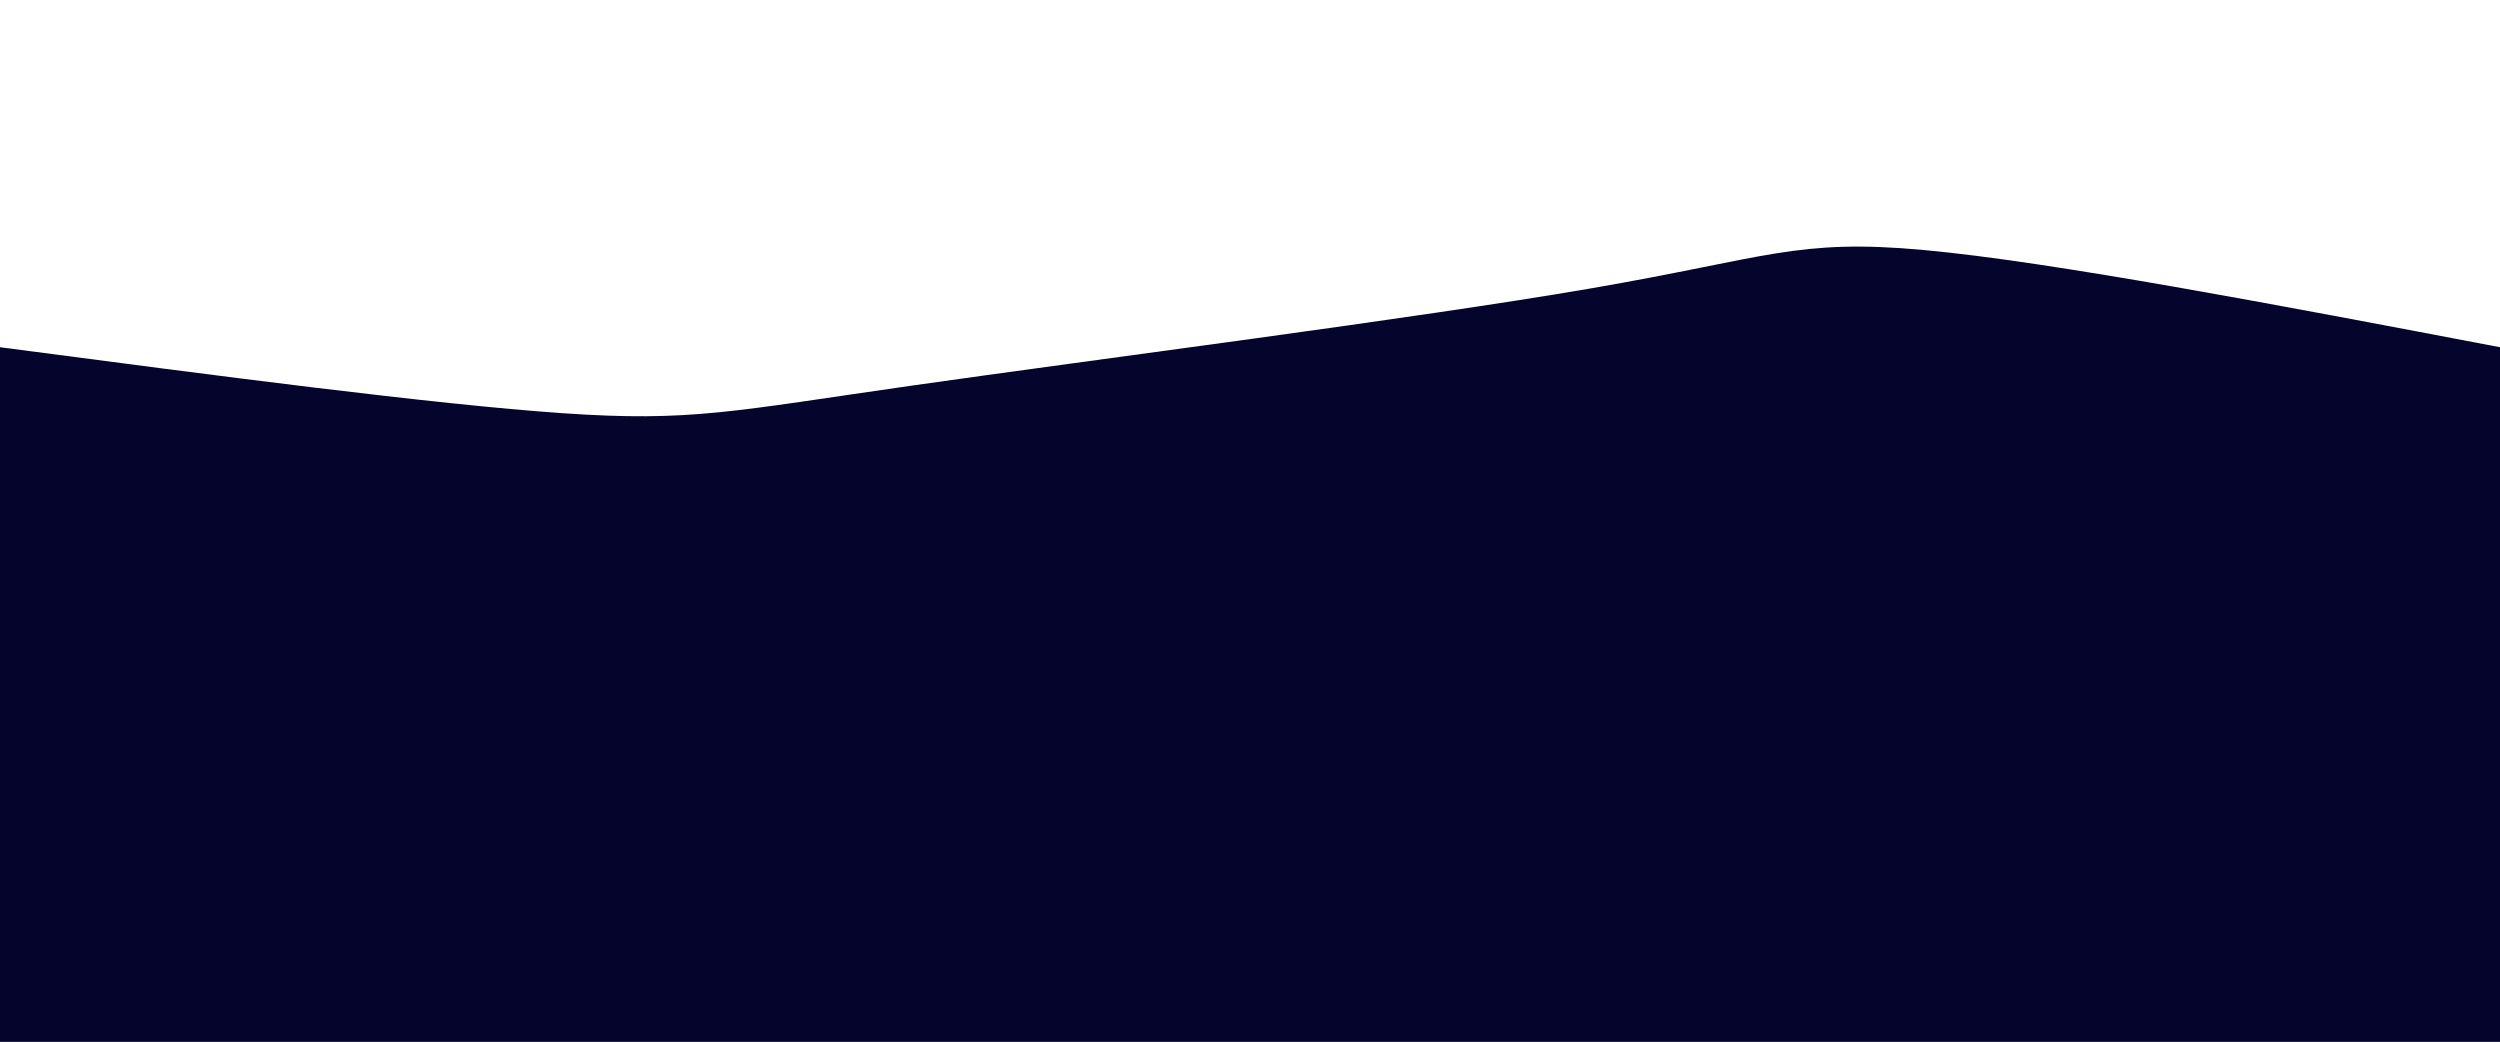 <svg height="100%" width="100%" id="svg" viewBox="0 0 1440 600" xmlns="http://www.w3.org/2000/svg" class="transition duration-300 ease-in-out delay-150"><path d="M 0,600 C 0,600 0,200 0,200 C 124.919,216.44 249.837,232.88 324,238 C 398.163,243.12 421.569,236.919 526,222 C 630.431,207.081 815.885,183.445 917,166 C 1018.115,148.555 1034.89,137.301 1108,144 C 1181.11,150.699 1310.555,175.349 1440,200 C 1440,200 1440,600 1440,600 Z" stroke="none" stroke-width="0" fill="#04042d88" class="transition-all duration-300 ease-in-out delay-150"></path><path d="M 0,600 C 0,600 0,400 0,400 C 87.684,403.215 175.368,406.431 280,392 C 384.632,377.569 506.211,345.493 590,354 C 673.789,362.507 719.789,411.598 821,409 C 922.211,406.402 1078.632,352.115 1191,342 C 1303.368,331.885 1371.684,365.943 1440,400 C 1440,400 1440,600 1440,600 Z" stroke="none" stroke-width="0" fill="#04042dff" class="transition-all duration-300 ease-in-out delay-150"></path></svg>